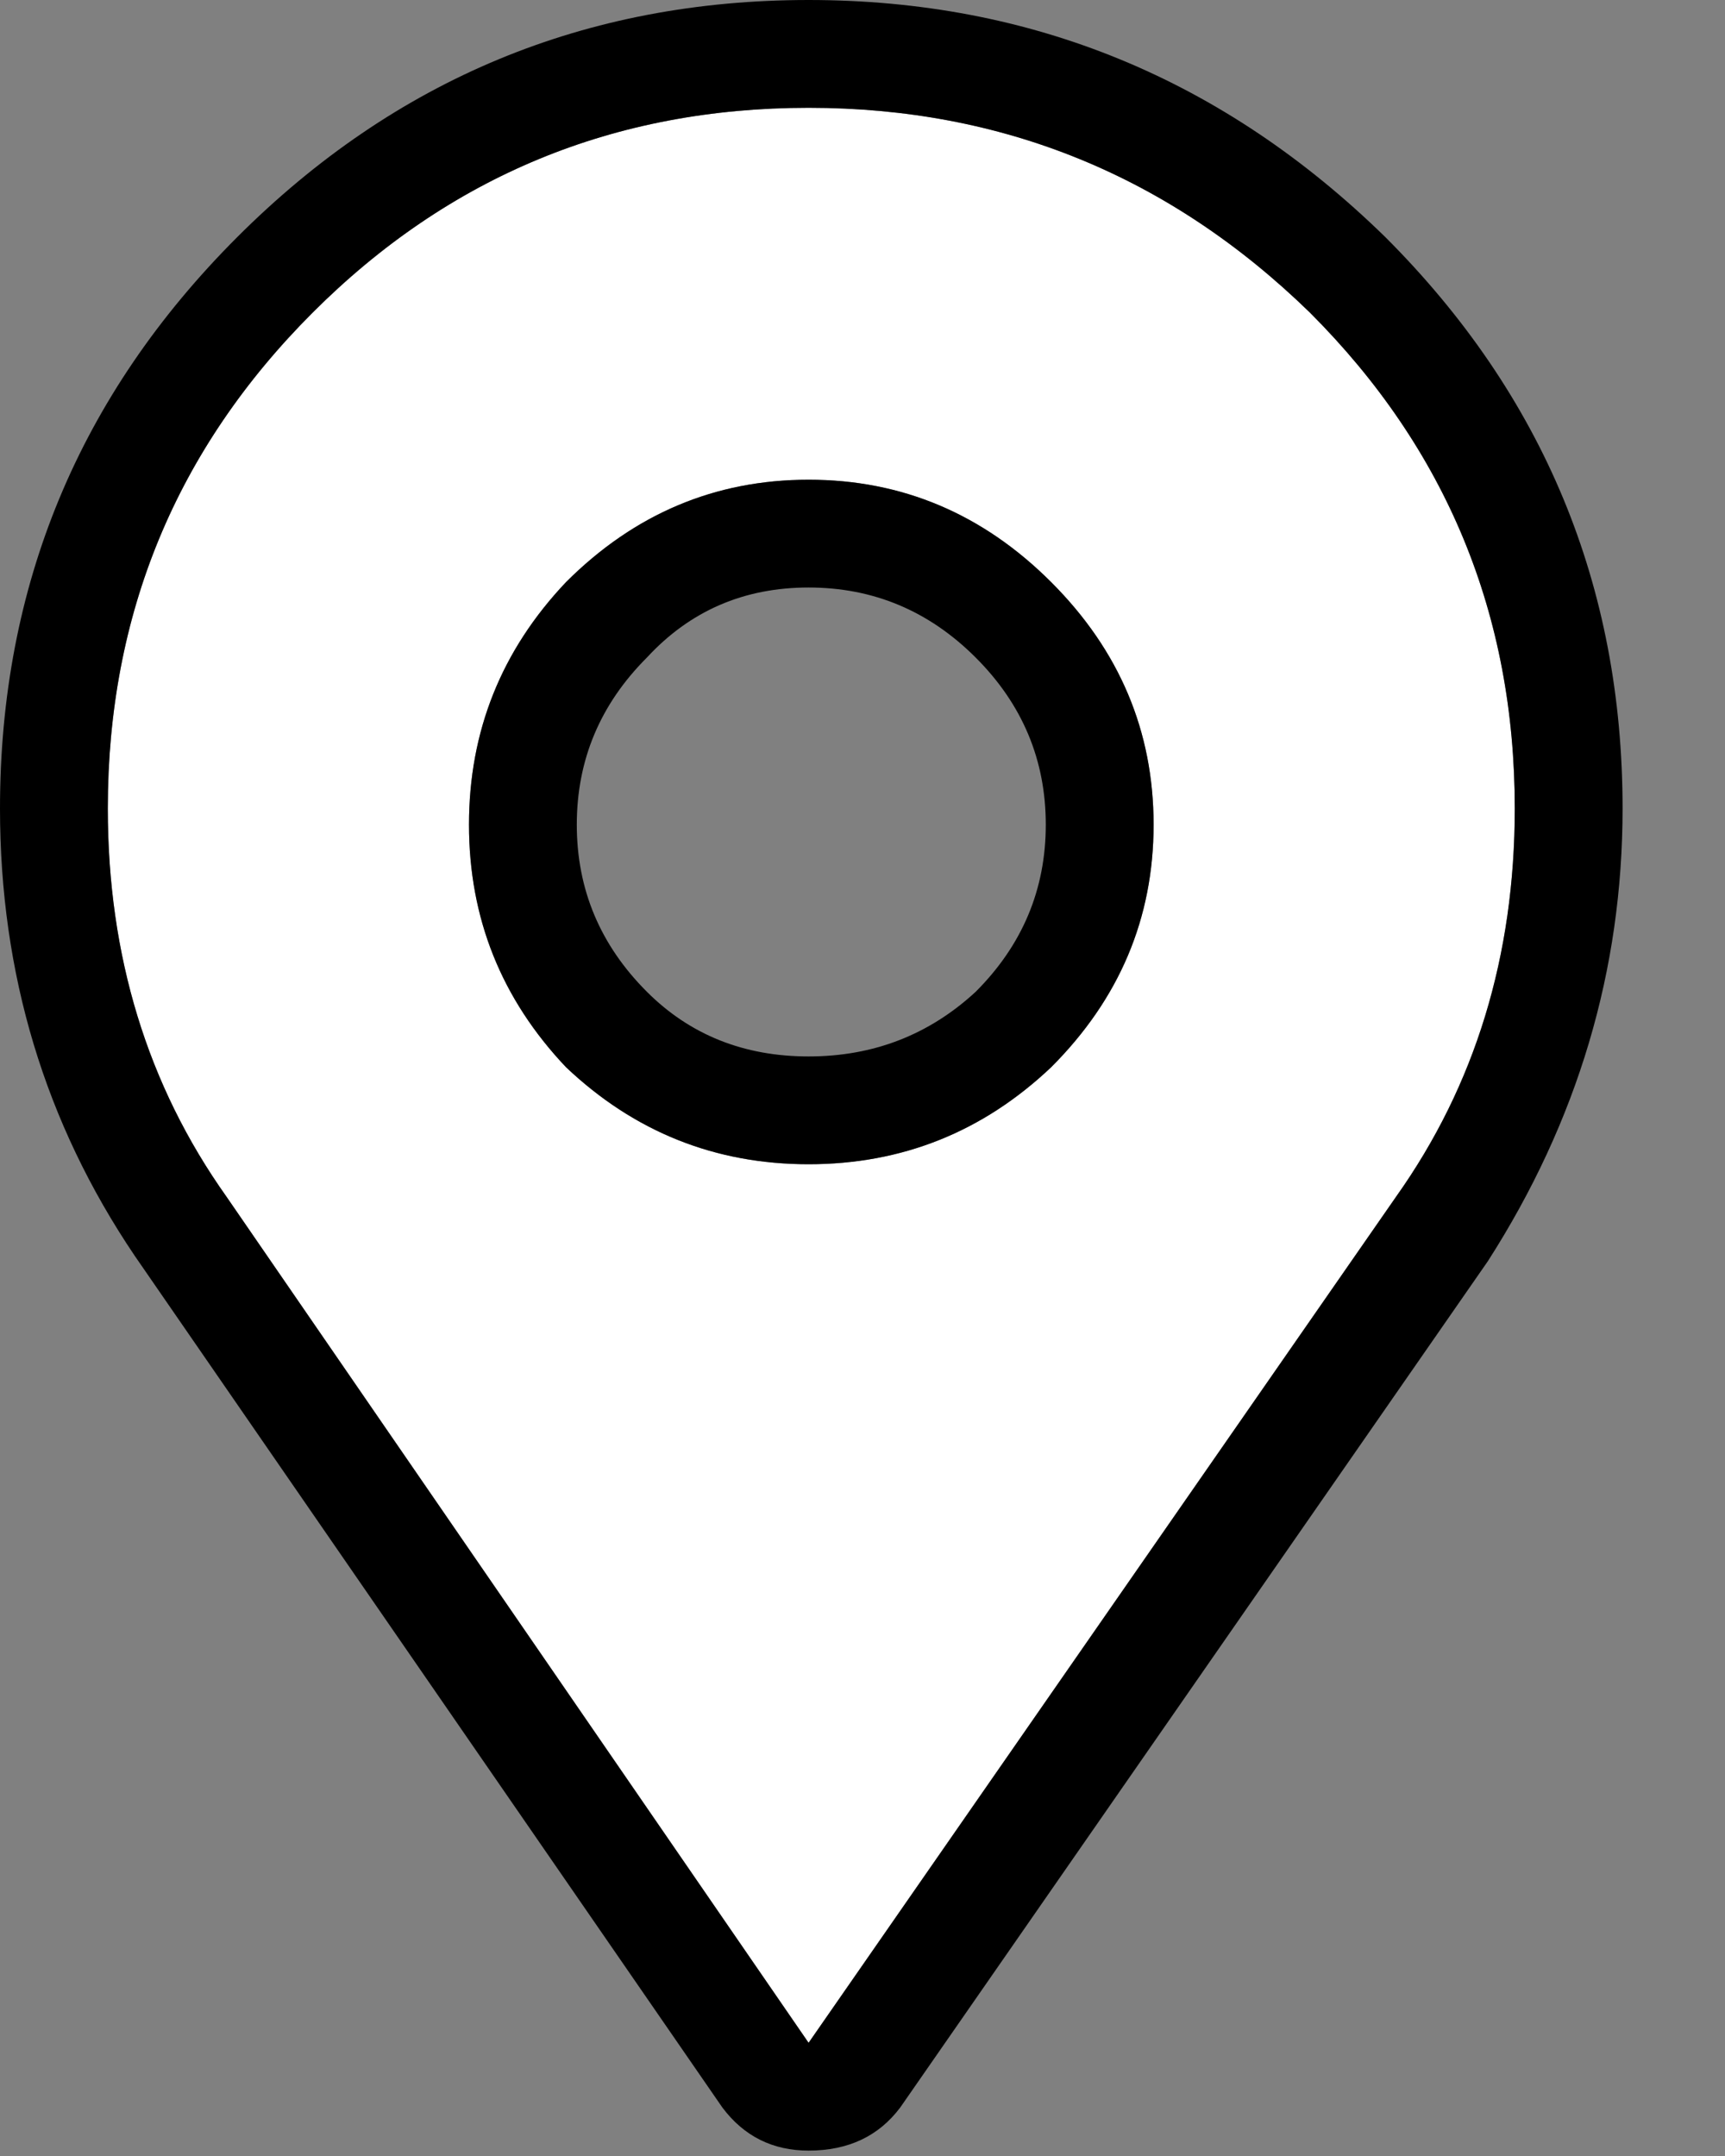 <?xml version="1.0" encoding="utf-8"?>
<svg version="1.1" id="Layer_1"
xmlns="http://www.w3.org/2000/svg"
xmlns:xlink="http://www.w3.org/1999/xlink"
xmlns:author="http://www.sothink.com"
width="16px" height="20px"
xml:space="preserve">
<rect width="100%" height="100%" fill="#808080" stroke="none"/>
<g id="1762" transform="matrix(1, 0, 0, 1, 7.5, 9.95)">
<path style="fill:#FFFFFF;fill-opacity:1" d="M5.45,1.15L0 9L-5.4 1.15Q-6.5 -0.4 -6.5 -2.45Q-6.5 -5.15 -4.6 -7.05Q-2.7 -8.95 0 -8.95Q2.7 -8.95 4.65 -7.05Q6.55 -5.15 6.55 -2.45Q6.55 -0.4 5.45 1.15M-2.25,-4.55Q-3.15 -3.6 -3.15 -2.3Q-3.15 -1 -2.25 -0.05Q-1.3 0.85 0 0.85Q1.3 0.85 2.25 -0.05Q3.2 -1 3.2 -2.3Q3.2 -3.6 2.25 -4.55Q1.3 -5.5 0 -5.5Q-1.3 -5.5 -2.25 -4.55" />
<path style="fill:#000000;fill-opacity:1" d="M6.55,-2.45Q6.55 -5.15 4.65 -7.05Q2.7 -8.95 0 -8.95Q-2.7 -8.95 -4.6 -7.05Q-6.5 -5.15 -6.5 -2.45Q-6.5 -0.4 -5.4 1.15L0 9L5.45 1.15Q6.55 -0.4 6.55 -2.45M7.55,-2.45Q7.55 -0.2 6.3 1.75L0.85 9.6Q0.55 10 0 10Q-0.5 10 -0.8 9.6L-6.25 1.7Q-7.5 -0.15 -7.5 -2.45Q-7.5 -5.55 -5.3 -7.75Q-3.1 -9.95 0 -9.95Q3.1 -9.95 5.35 -7.75Q7.55 -5.55 7.55 -2.45M0,-5.5Q1.3 -5.5 2.25 -4.55Q3.2 -3.6 3.2 -2.3Q3.2 -1 2.25 -0.05Q1.3 0.85 0 0.85Q-1.3 0.85 -2.25 -0.05Q-3.15 -1 -3.15 -2.3Q-3.15 -3.6 -2.25 -4.55Q-1.3 -5.5 0 -5.5M-1.5,-3.85Q-2.15 -3.2 -2.15 -2.3Q-2.15 -1.4 -1.5 -0.75Q-0.9 -0.15 0 -0.15Q0.9 -0.15 1.55 -0.75Q2.2 -1.4 2.2 -2.3Q2.2 -3.2 1.55 -3.85Q0.9 -4.5 0 -4.5Q-0.9 -4.5 -1.5 -3.85" />
</g>
</svg>

